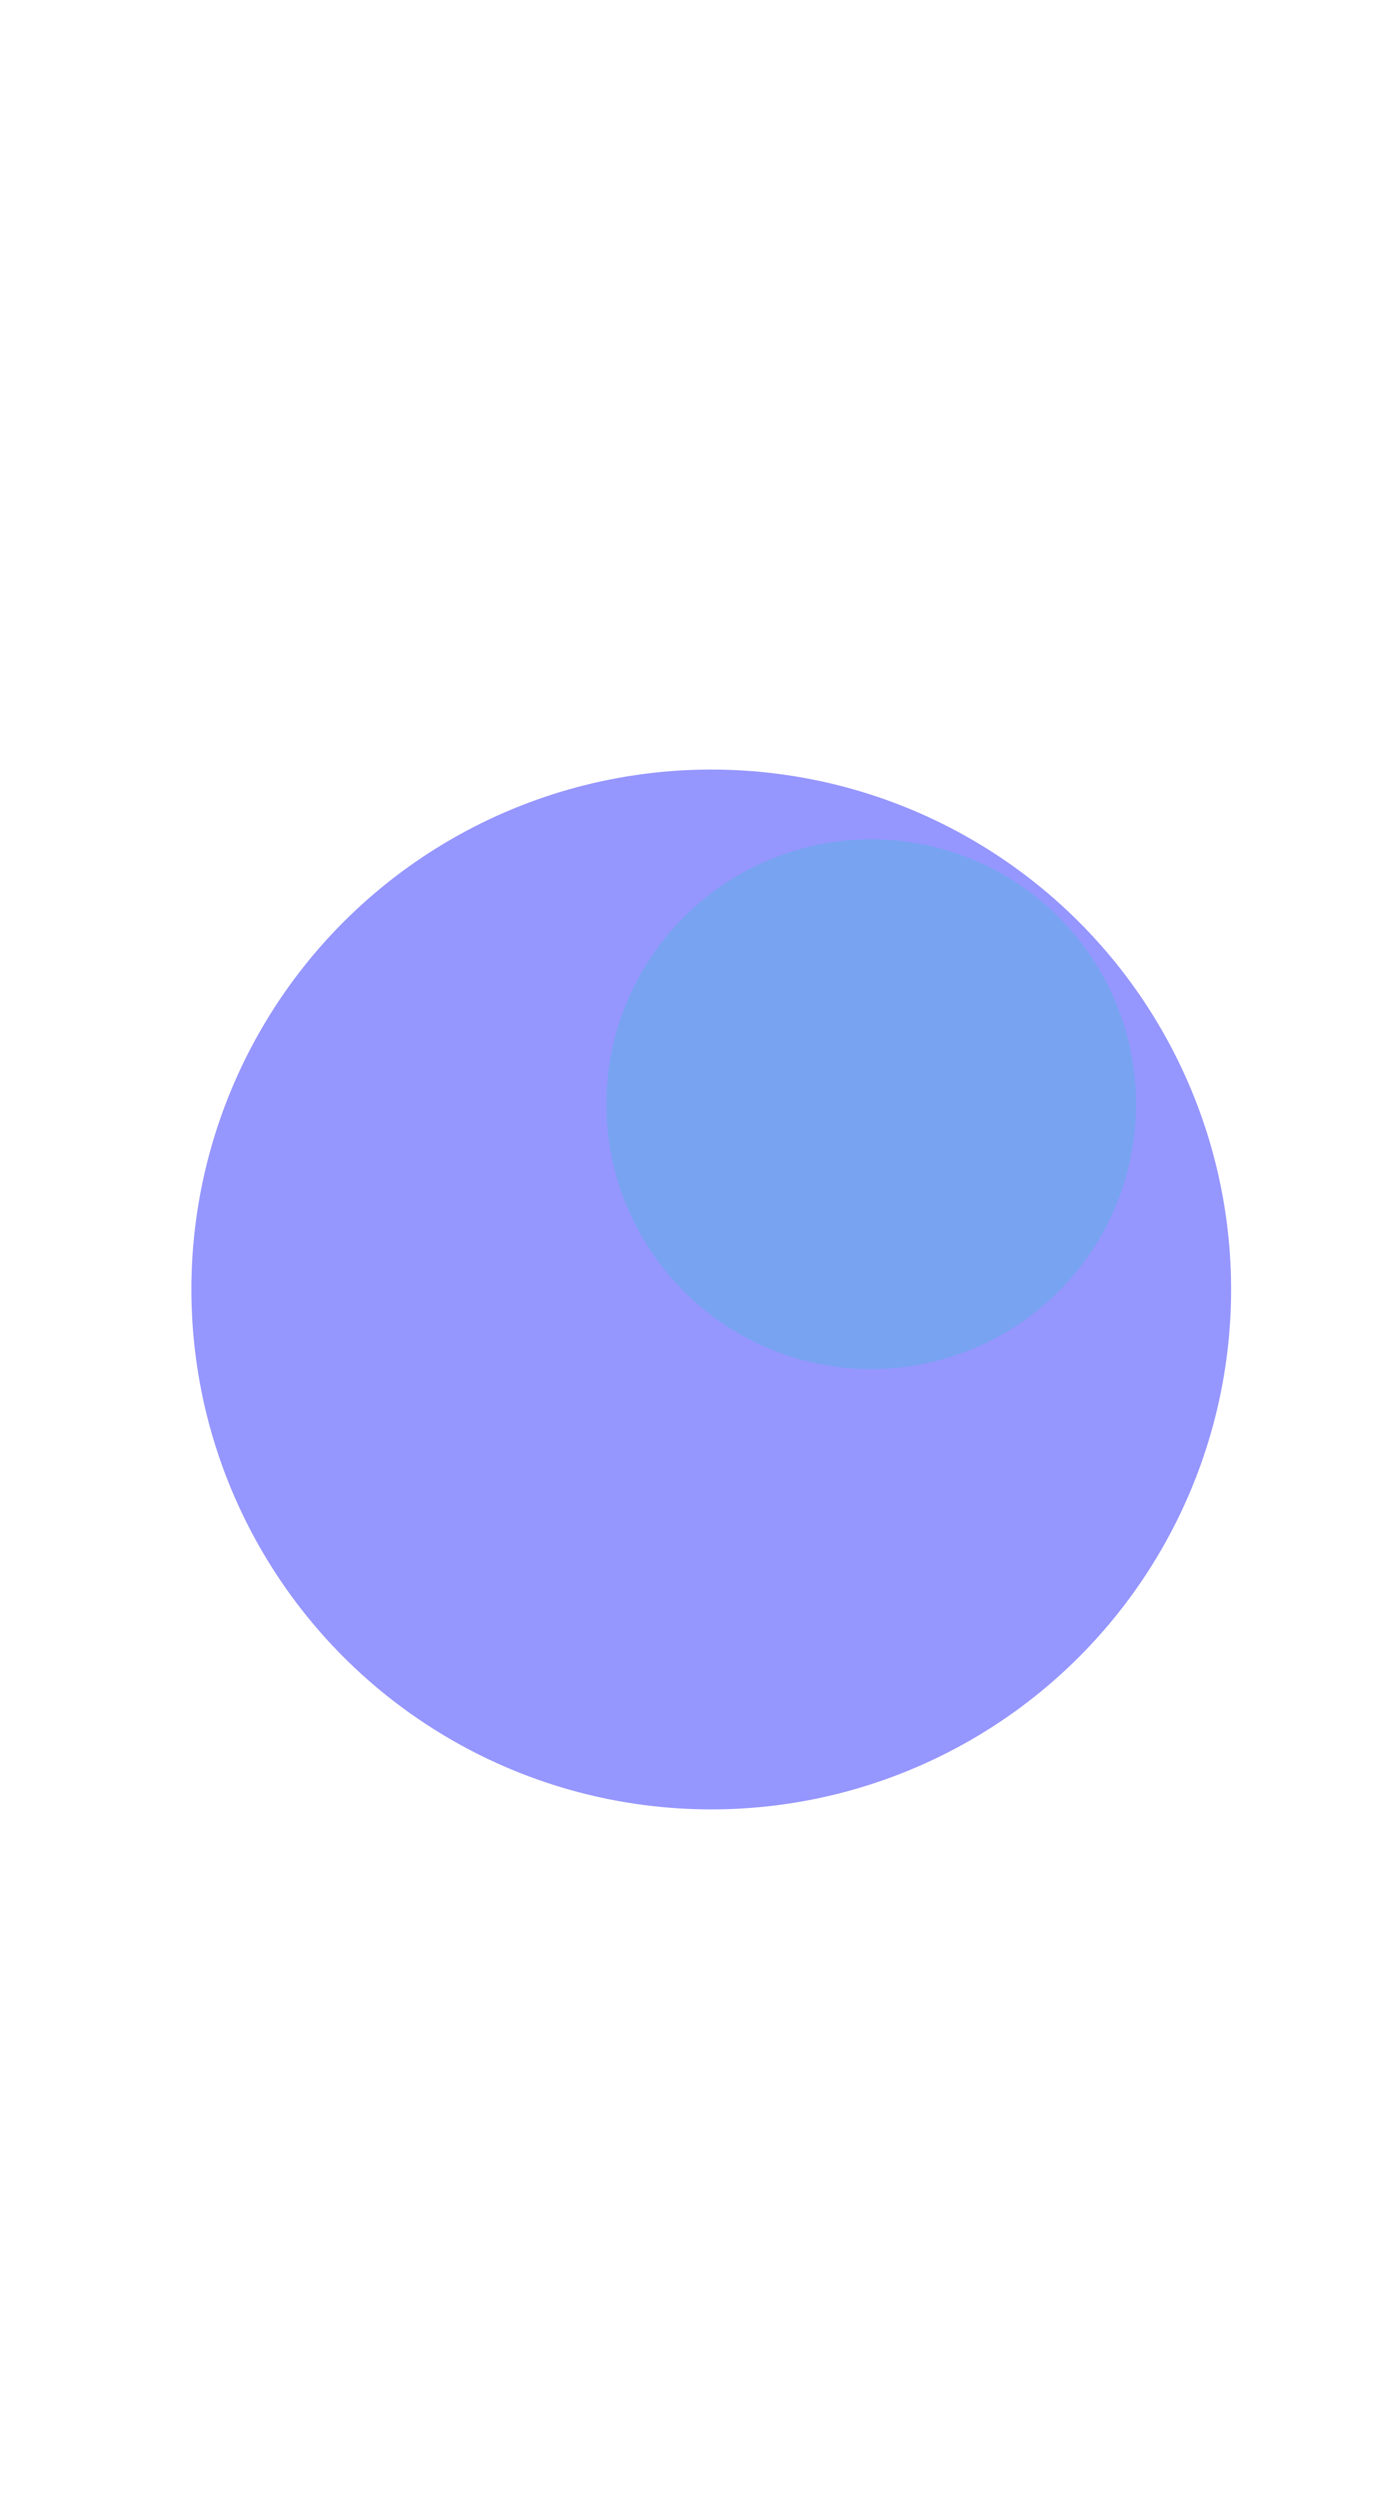<svg width="1440" height="2599" viewBox="0 0 1440 2599" fill="none" xmlns="http://www.w3.org/2000/svg">
<g filter="url(#filter0_f_2_484)">
<circle cx="739.5" cy="1340.5" r="540.5" fill="#2525FF" fill-opacity="0.48"/>
</g>
<g filter="url(#filter1_f_2_484)">
<circle cx="905.861" cy="1147.91" r="275.427" fill="#2DC4CC" fill-opacity="0.28"/>
</g>
<defs>
<filter id="filter0_f_2_484" x="-601" y="0" width="2681" height="2681" filterUnits="userSpaceOnUse" color-interpolation-filters="sRGB">
<feFlood flood-opacity="0" result="BackgroundImageFix"/>
<feBlend mode="normal" in="SourceGraphic" in2="BackgroundImageFix" result="shape"/>
<feGaussianBlur stdDeviation="400" result="effect1_foregroundBlur_2_484"/>
</filter>
<filter id="filter1_f_2_484" x="230.434" y="472.481" width="1350.85" height="1350.85" filterUnits="userSpaceOnUse" color-interpolation-filters="sRGB">
<feFlood flood-opacity="0" result="BackgroundImageFix"/>
<feBlend mode="normal" in="SourceGraphic" in2="BackgroundImageFix" result="shape"/>
<feGaussianBlur stdDeviation="200" result="effect1_foregroundBlur_2_484"/>
</filter>
</defs>
</svg>

